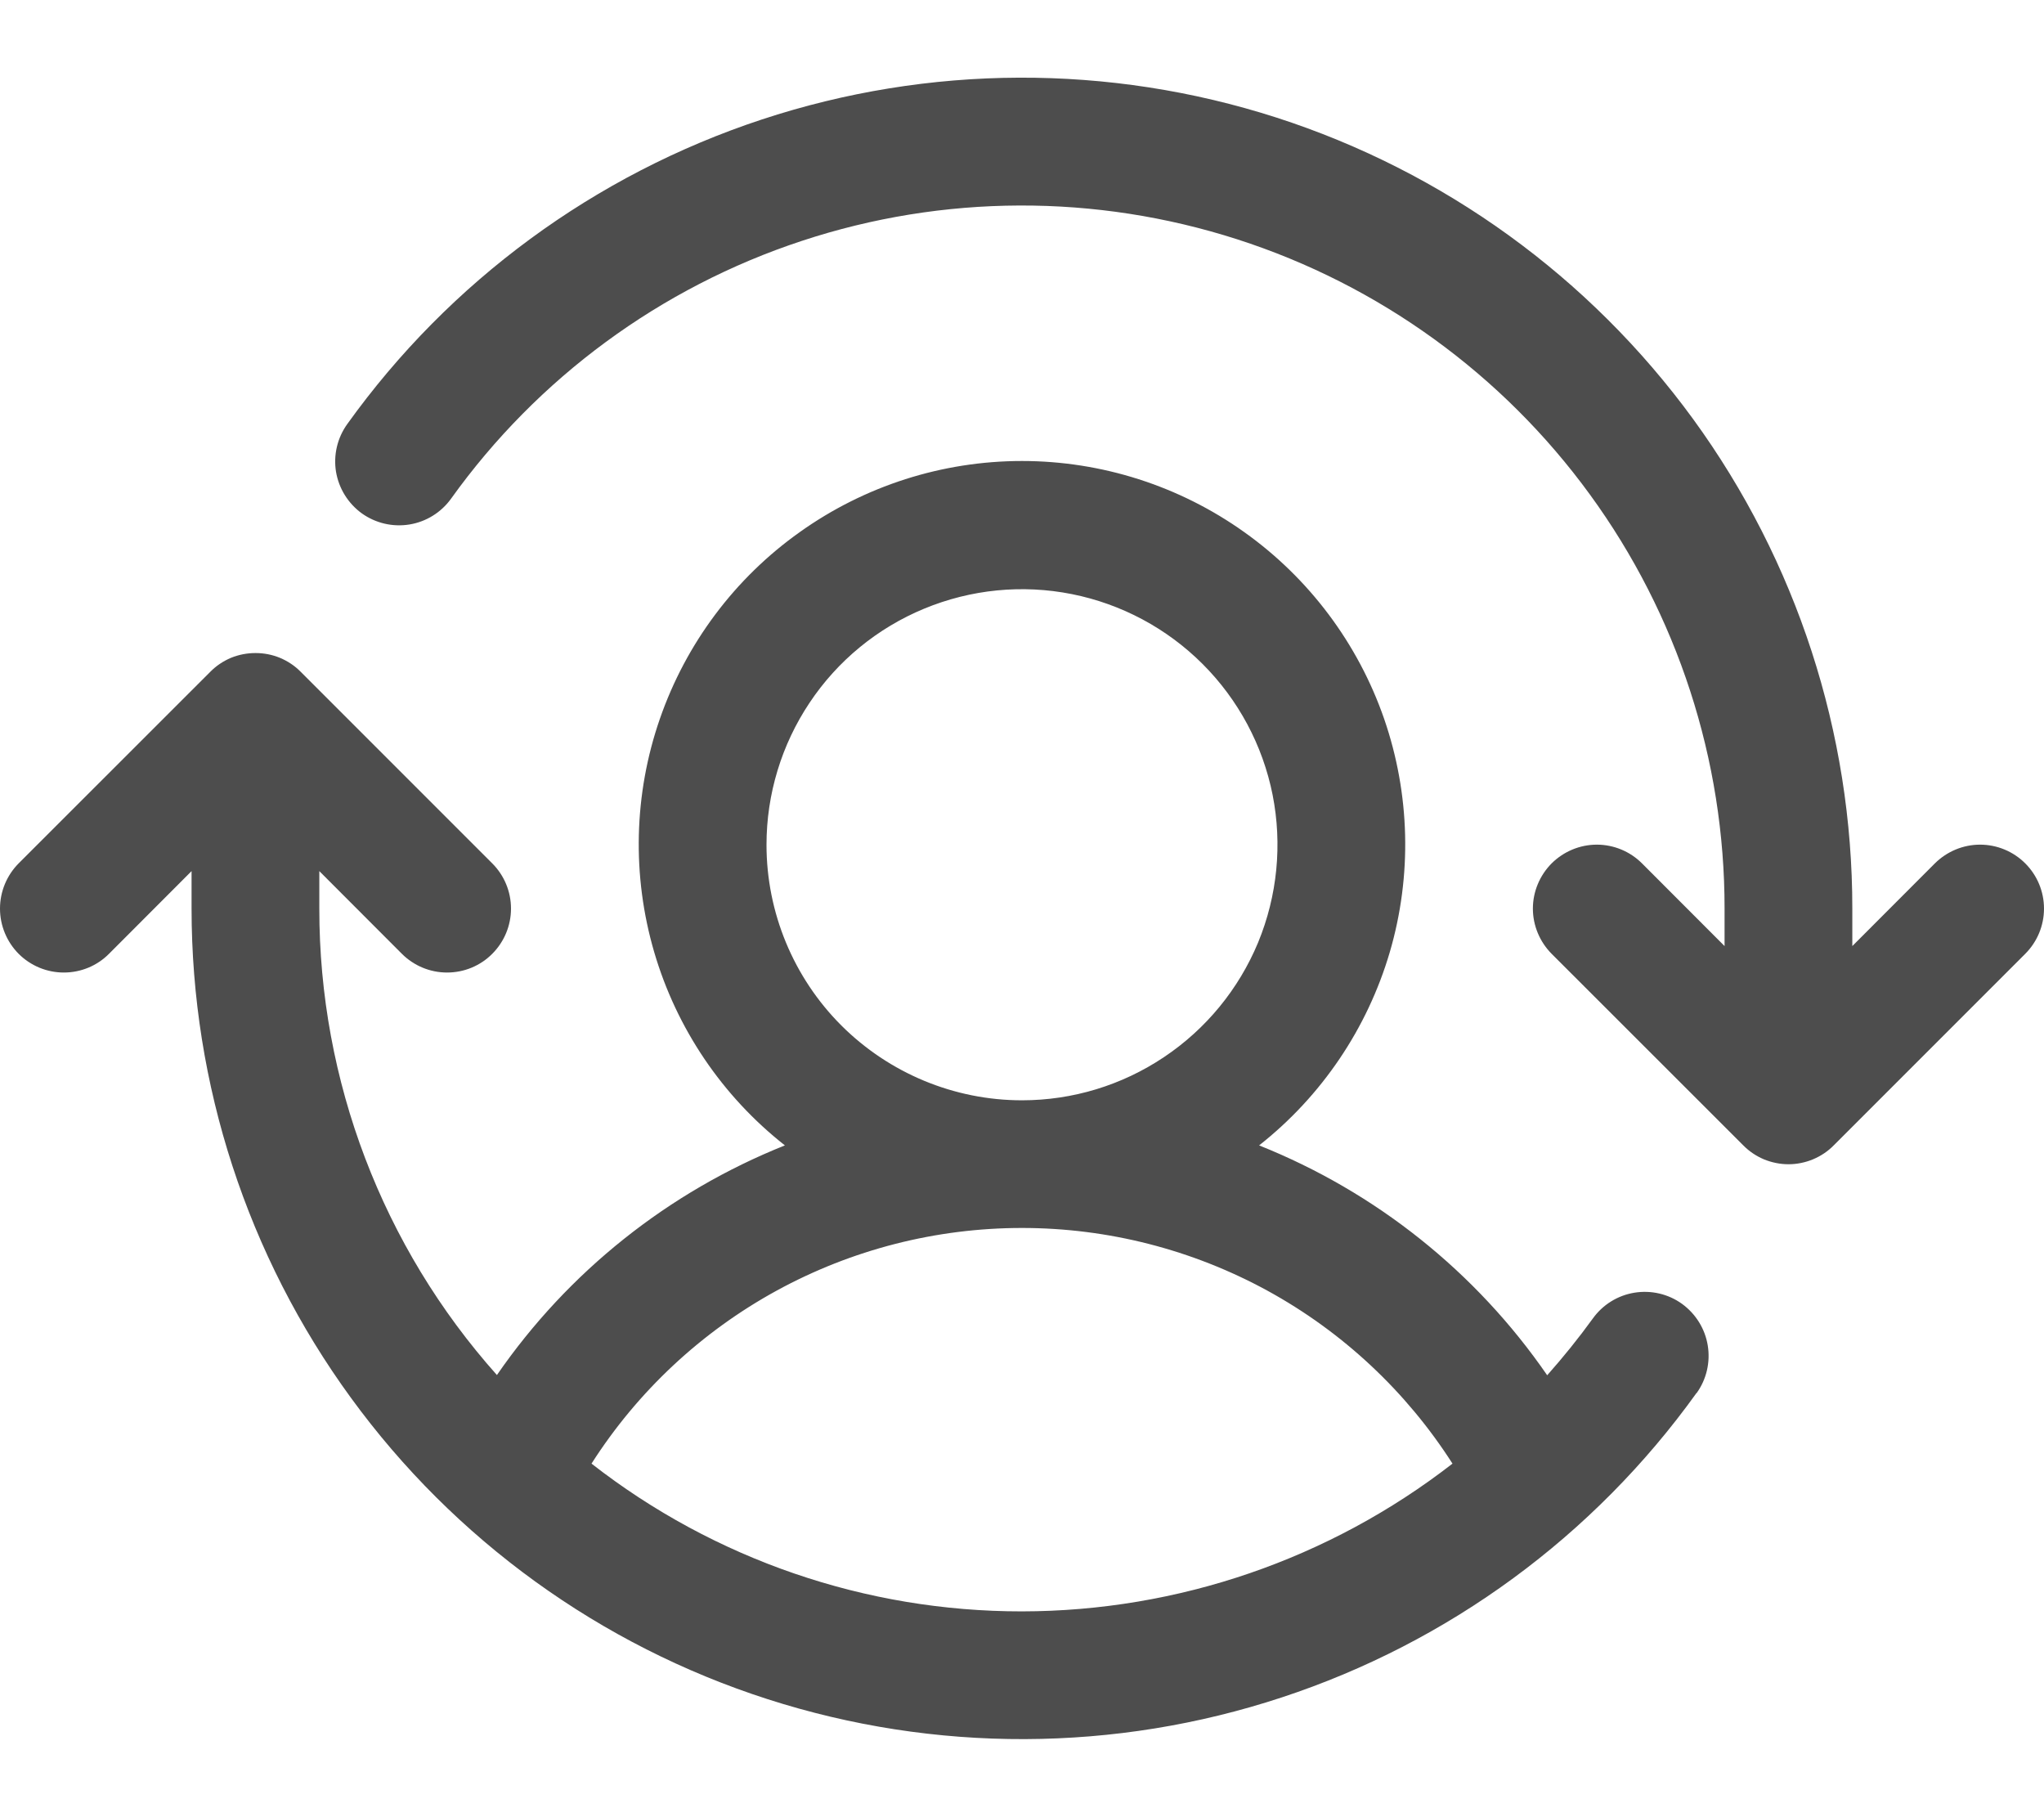 <svg width="18" height="16" viewBox="0 0 18 16" fill="none" xmlns="http://www.w3.org/2000/svg">
<path d="M17.835 8.398L16.148 10.085C16.096 10.138 16.034 10.179 15.965 10.208C15.897 10.236 15.824 10.251 15.75 10.251C15.676 10.251 15.603 10.236 15.534 10.208C15.466 10.179 15.404 10.138 15.352 10.085L13.664 8.398C13.559 8.292 13.499 8.149 13.499 8C13.499 7.851 13.559 7.708 13.664 7.602C13.77 7.497 13.913 7.437 14.062 7.437C14.212 7.437 14.355 7.497 14.46 7.602L15.187 8.33V8C15.188 6.69 14.773 5.413 14.001 4.354C13.23 3.295 12.142 2.508 10.895 2.107C9.648 1.706 8.306 1.71 7.061 2.121C5.817 2.531 4.735 3.326 3.972 4.391C3.885 4.512 3.753 4.594 3.606 4.618C3.458 4.642 3.308 4.607 3.186 4.52C3.065 4.432 2.984 4.301 2.959 4.154C2.935 4.006 2.971 3.855 3.058 3.734C3.96 2.476 5.239 1.537 6.709 1.052C8.18 0.567 9.766 0.561 11.24 1.035C12.714 1.51 13.999 2.44 14.911 3.691C15.822 4.943 16.313 6.452 16.312 8V8.33L17.039 7.602C17.145 7.497 17.288 7.437 17.437 7.437C17.587 7.437 17.73 7.497 17.835 7.602C17.941 7.708 18 7.851 18 8C18 8.149 17.941 8.292 17.835 8.398ZM14.94 12.265C14.037 13.523 12.759 14.461 11.289 14.945C9.819 15.43 8.233 15.435 6.76 14.961C5.286 14.487 4.001 13.558 3.09 12.307C2.178 11.056 1.687 9.548 1.687 8V7.67L0.96 8.398C0.855 8.504 0.712 8.563 0.562 8.563C0.413 8.563 0.27 8.504 0.164 8.398C0.059 8.292 -0 8.149 -0 8C-0 7.851 0.059 7.708 0.164 7.602L1.852 5.915C1.904 5.862 1.966 5.821 2.034 5.792C2.103 5.764 2.176 5.75 2.25 5.75C2.324 5.75 2.397 5.764 2.465 5.792C2.534 5.821 2.596 5.862 2.648 5.915L4.335 7.602C4.441 7.708 4.5 7.851 4.5 8C4.5 8.149 4.441 8.292 4.335 8.398C4.23 8.504 4.087 8.563 3.937 8.563C3.788 8.563 3.645 8.504 3.539 8.398L2.812 7.67V8C2.811 9.515 3.368 10.977 4.376 12.107C5.003 11.198 5.886 10.495 6.912 10.085C6.36 9.651 5.958 9.056 5.761 8.383C5.564 7.71 5.581 6.992 5.811 6.329C6.041 5.666 6.471 5.091 7.043 4.685C7.614 4.278 8.298 4.059 9 4.059C9.701 4.059 10.386 4.278 10.957 4.685C11.528 5.091 11.959 5.666 12.189 6.329C12.418 6.992 12.436 7.71 12.239 8.383C12.041 9.056 11.639 9.651 11.088 10.085C12.115 10.495 12.998 11.199 13.625 12.109C13.767 11.949 13.901 11.783 14.027 11.609C14.114 11.488 14.245 11.406 14.393 11.382C14.54 11.358 14.691 11.393 14.812 11.48C14.933 11.568 15.015 11.699 15.039 11.847C15.063 11.994 15.028 12.145 14.941 12.266L14.94 12.265ZM9 9.688C9.445 9.688 9.88 9.556 10.25 9.308C10.62 9.061 10.908 8.71 11.079 8.299C11.249 7.887 11.293 7.435 11.207 6.999C11.12 6.562 10.905 6.161 10.591 5.847C10.276 5.532 9.875 5.318 9.439 5.231C9.002 5.144 8.55 5.189 8.139 5.359C7.728 5.529 7.376 5.817 7.129 6.188C6.882 6.558 6.75 6.993 6.75 7.438C6.75 8.034 6.987 8.607 7.409 9.029C7.831 9.45 8.403 9.688 9 9.688ZM9 14.188C10.373 14.186 11.706 13.729 12.791 12.887C12.384 12.251 11.824 11.727 11.161 11.364C10.498 11.002 9.755 10.812 9 10.812C8.244 10.812 7.501 11.002 6.839 11.364C6.176 11.727 5.615 12.251 5.209 12.887C6.292 13.732 7.626 14.189 9 14.188Z" fill="#4D4D4D"/>
</svg>
